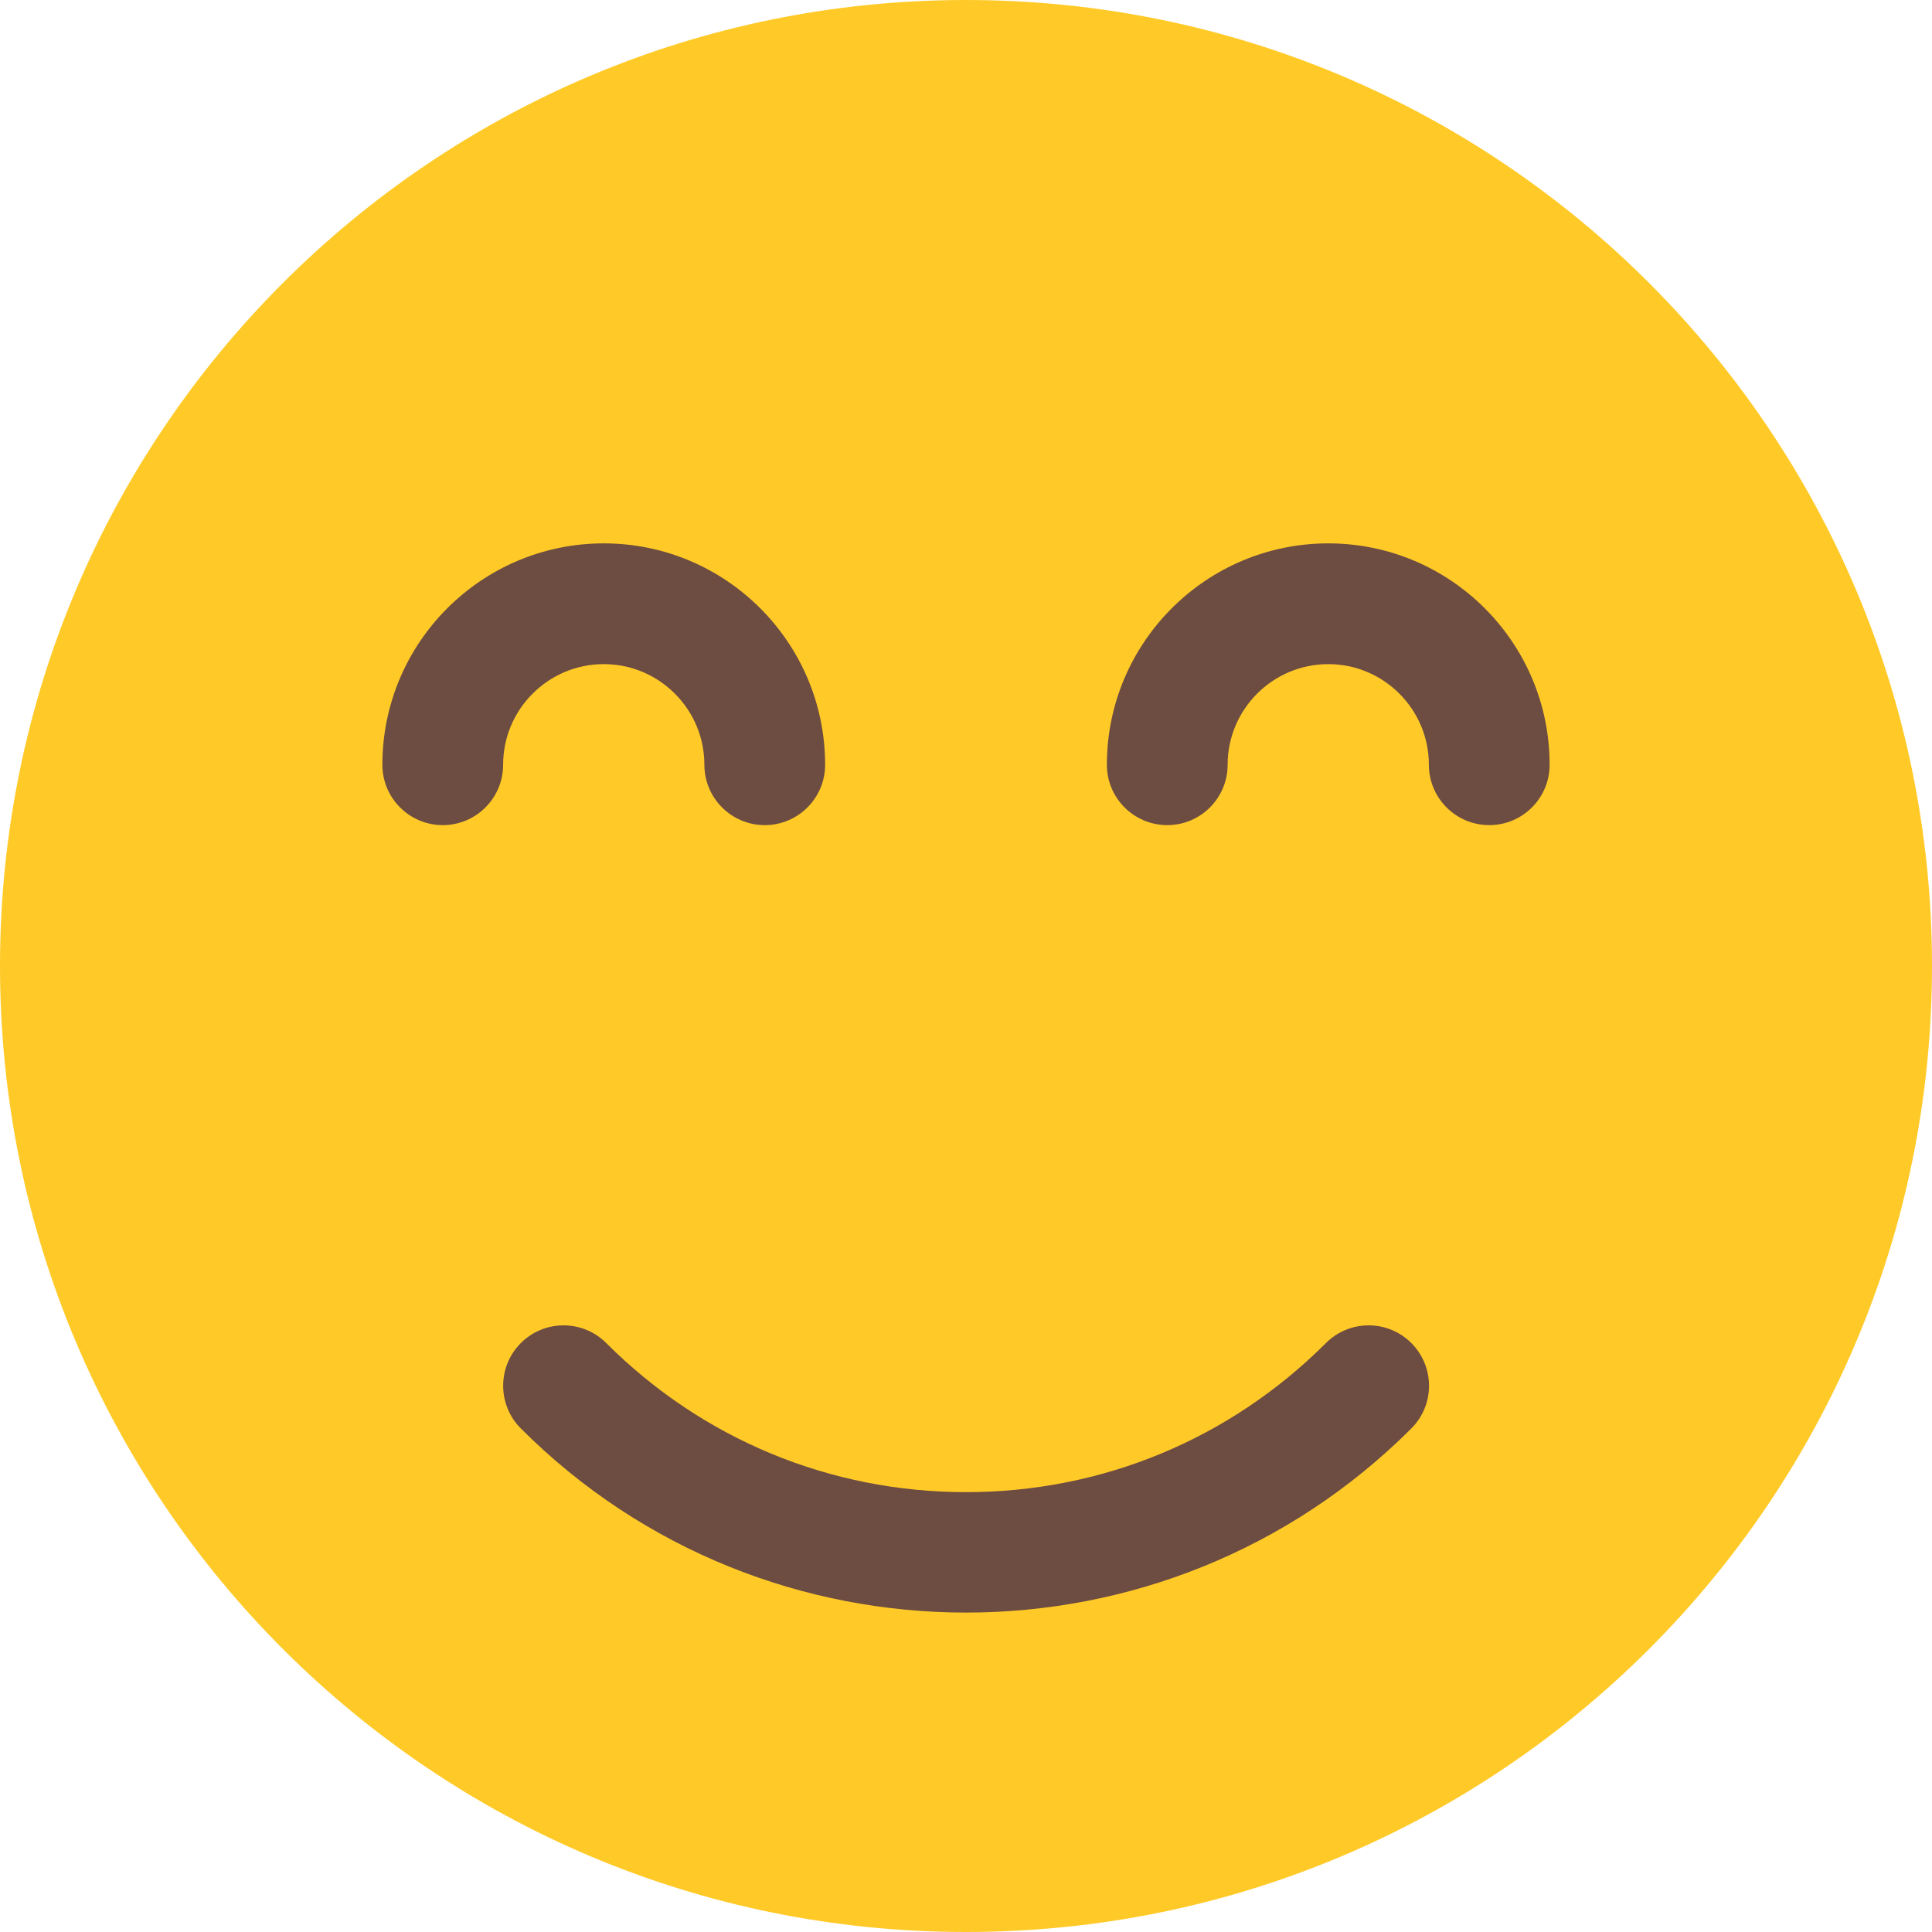 <svg width="60" height="60" viewBox="0 0 60 60" fill="none" xmlns="http://www.w3.org/2000/svg">
<path d="M30 60C46.569 60 60 46.569 60 30C60 13.431 46.569 0 30 0C13.431 0 0 13.431 0 30C0 46.569 13.431 60 30 60Z" fill="#FFCA28"/>
<path d="M23.75 25.625C22.715 25.625 21.875 24.785 21.875 23.75C21.875 22.027 20.473 20.625 18.75 20.625C17.028 20.625 15.625 22.027 15.625 23.75C15.625 24.785 14.785 25.625 13.75 25.625C12.715 25.625 11.875 24.785 11.875 23.75C11.875 19.957 14.958 16.875 18.75 16.875C22.543 16.875 25.625 19.957 25.625 23.75C25.625 24.785 24.785 25.625 23.75 25.625Z" fill="#6D4C41"/>
<path d="M46.25 25.625C45.215 25.625 44.375 24.785 44.375 23.75C44.375 22.027 42.973 20.625 41.25 20.625C39.528 20.625 38.125 22.027 38.125 23.75C38.125 24.785 37.285 25.625 36.25 25.625C35.215 25.625 34.375 24.785 34.375 23.75C34.375 19.957 37.458 16.875 41.25 16.875C45.043 16.875 48.125 19.957 48.125 23.75C48.125 24.785 47.285 25.625 46.25 25.625Z" fill="#6D4C41"/>
<path d="M30 50.08C24.993 50.08 19.985 48.175 16.175 44.362C15.443 43.63 15.443 42.443 16.175 41.71C16.908 40.977 18.095 40.977 18.828 41.71C21.813 44.695 25.78 46.34 30.003 46.34C34.225 46.34 38.19 44.695 41.178 41.71C41.91 40.977 43.098 40.977 43.83 41.71C44.563 42.443 44.563 43.63 43.83 44.362C40.015 48.175 35.008 50.08 30 50.08Z" fill="#6D4C41"/>
</svg>
